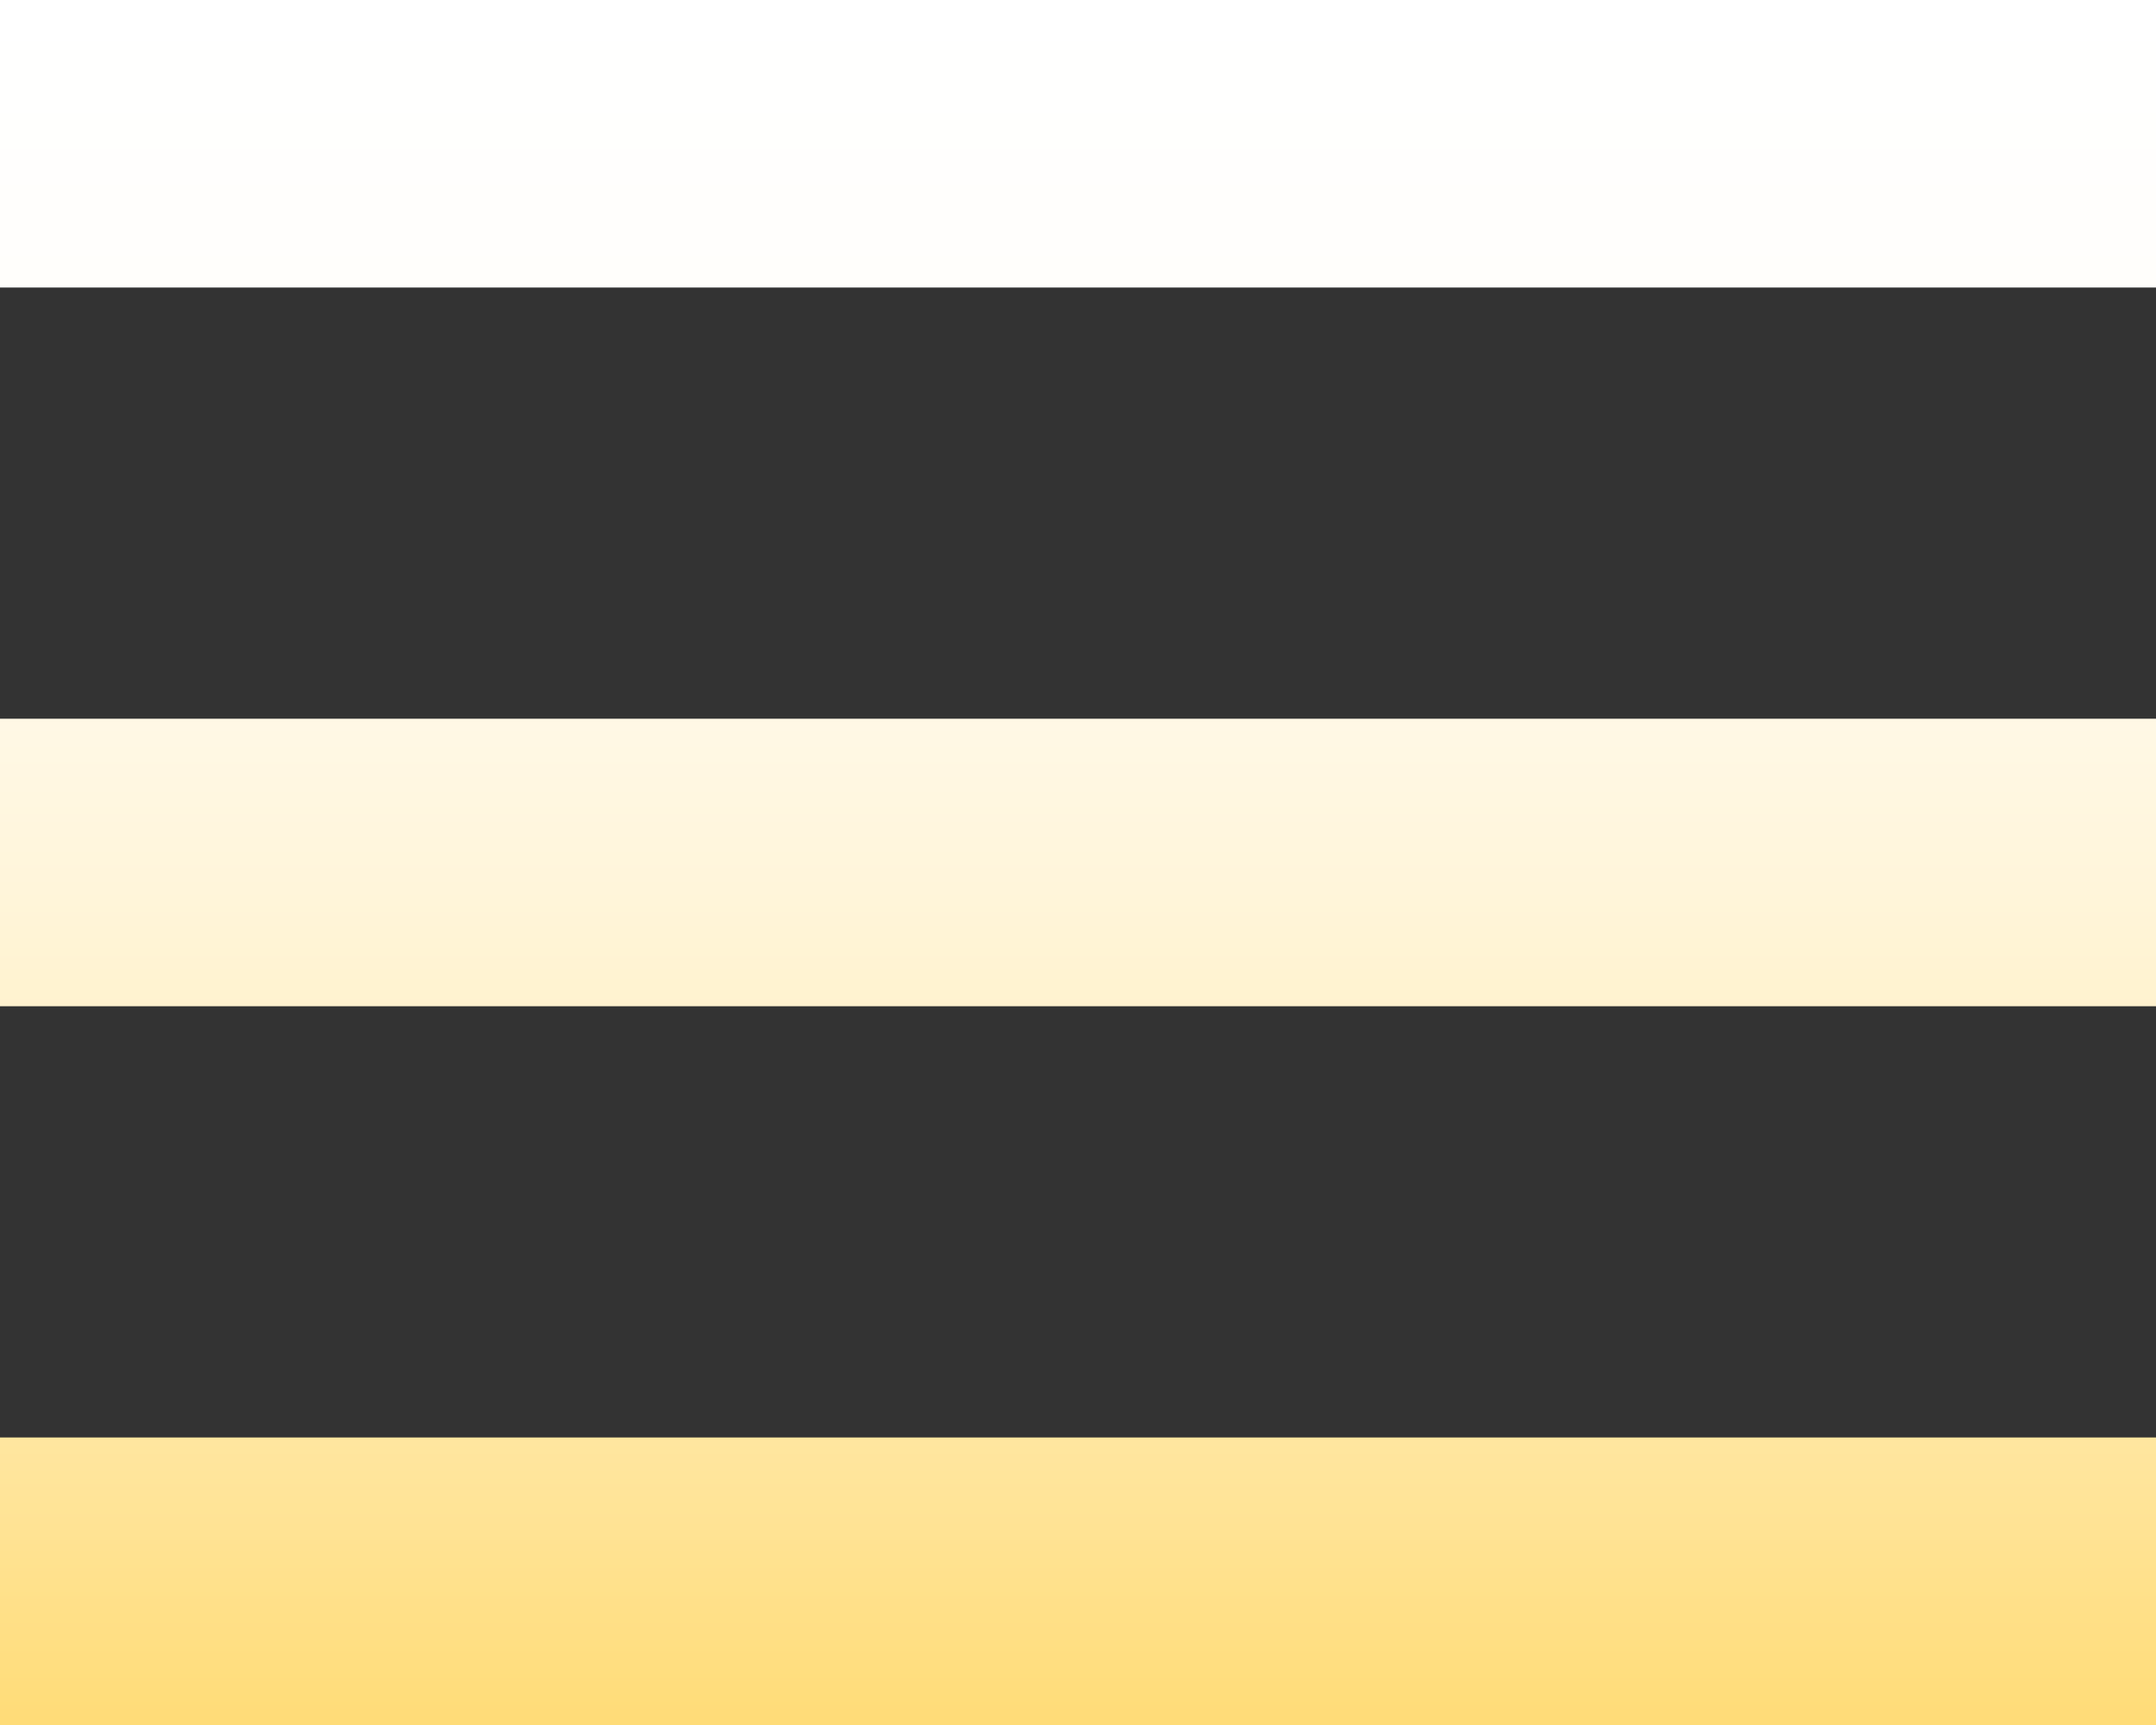<svg xmlns="http://www.w3.org/2000/svg" xmlns:xlink="http://www.w3.org/1999/xlink" viewBox="0 0 50 40"><rect x="0" y="0" width="50" height="40" fill="#333333" stroke="none"/><defs><style>.a{fill:url(#a);}</style><linearGradient id="a" x1="0.5" y1="1" x2="0.5" gradientUnits="objectBoundingBox"><stop offset="0" stop-color="#ffdc78"/><stop offset="0.128" stop-color="#ffe498"/><stop offset="0.306" stop-color="#ffeebd"/><stop offset="0.484" stop-color="#fff5da"/><stop offset="0.66" stop-color="#fffbee"/><stop offset="0.833" stop-color="#fffefb"/><stop offset="1" stop-color="#fff"/></linearGradient></defs><path class="a" d="M0,40H50V33.333H0ZM0,23.333H50V16.666H0ZM0,0V6.667H50V0Z"/></svg>